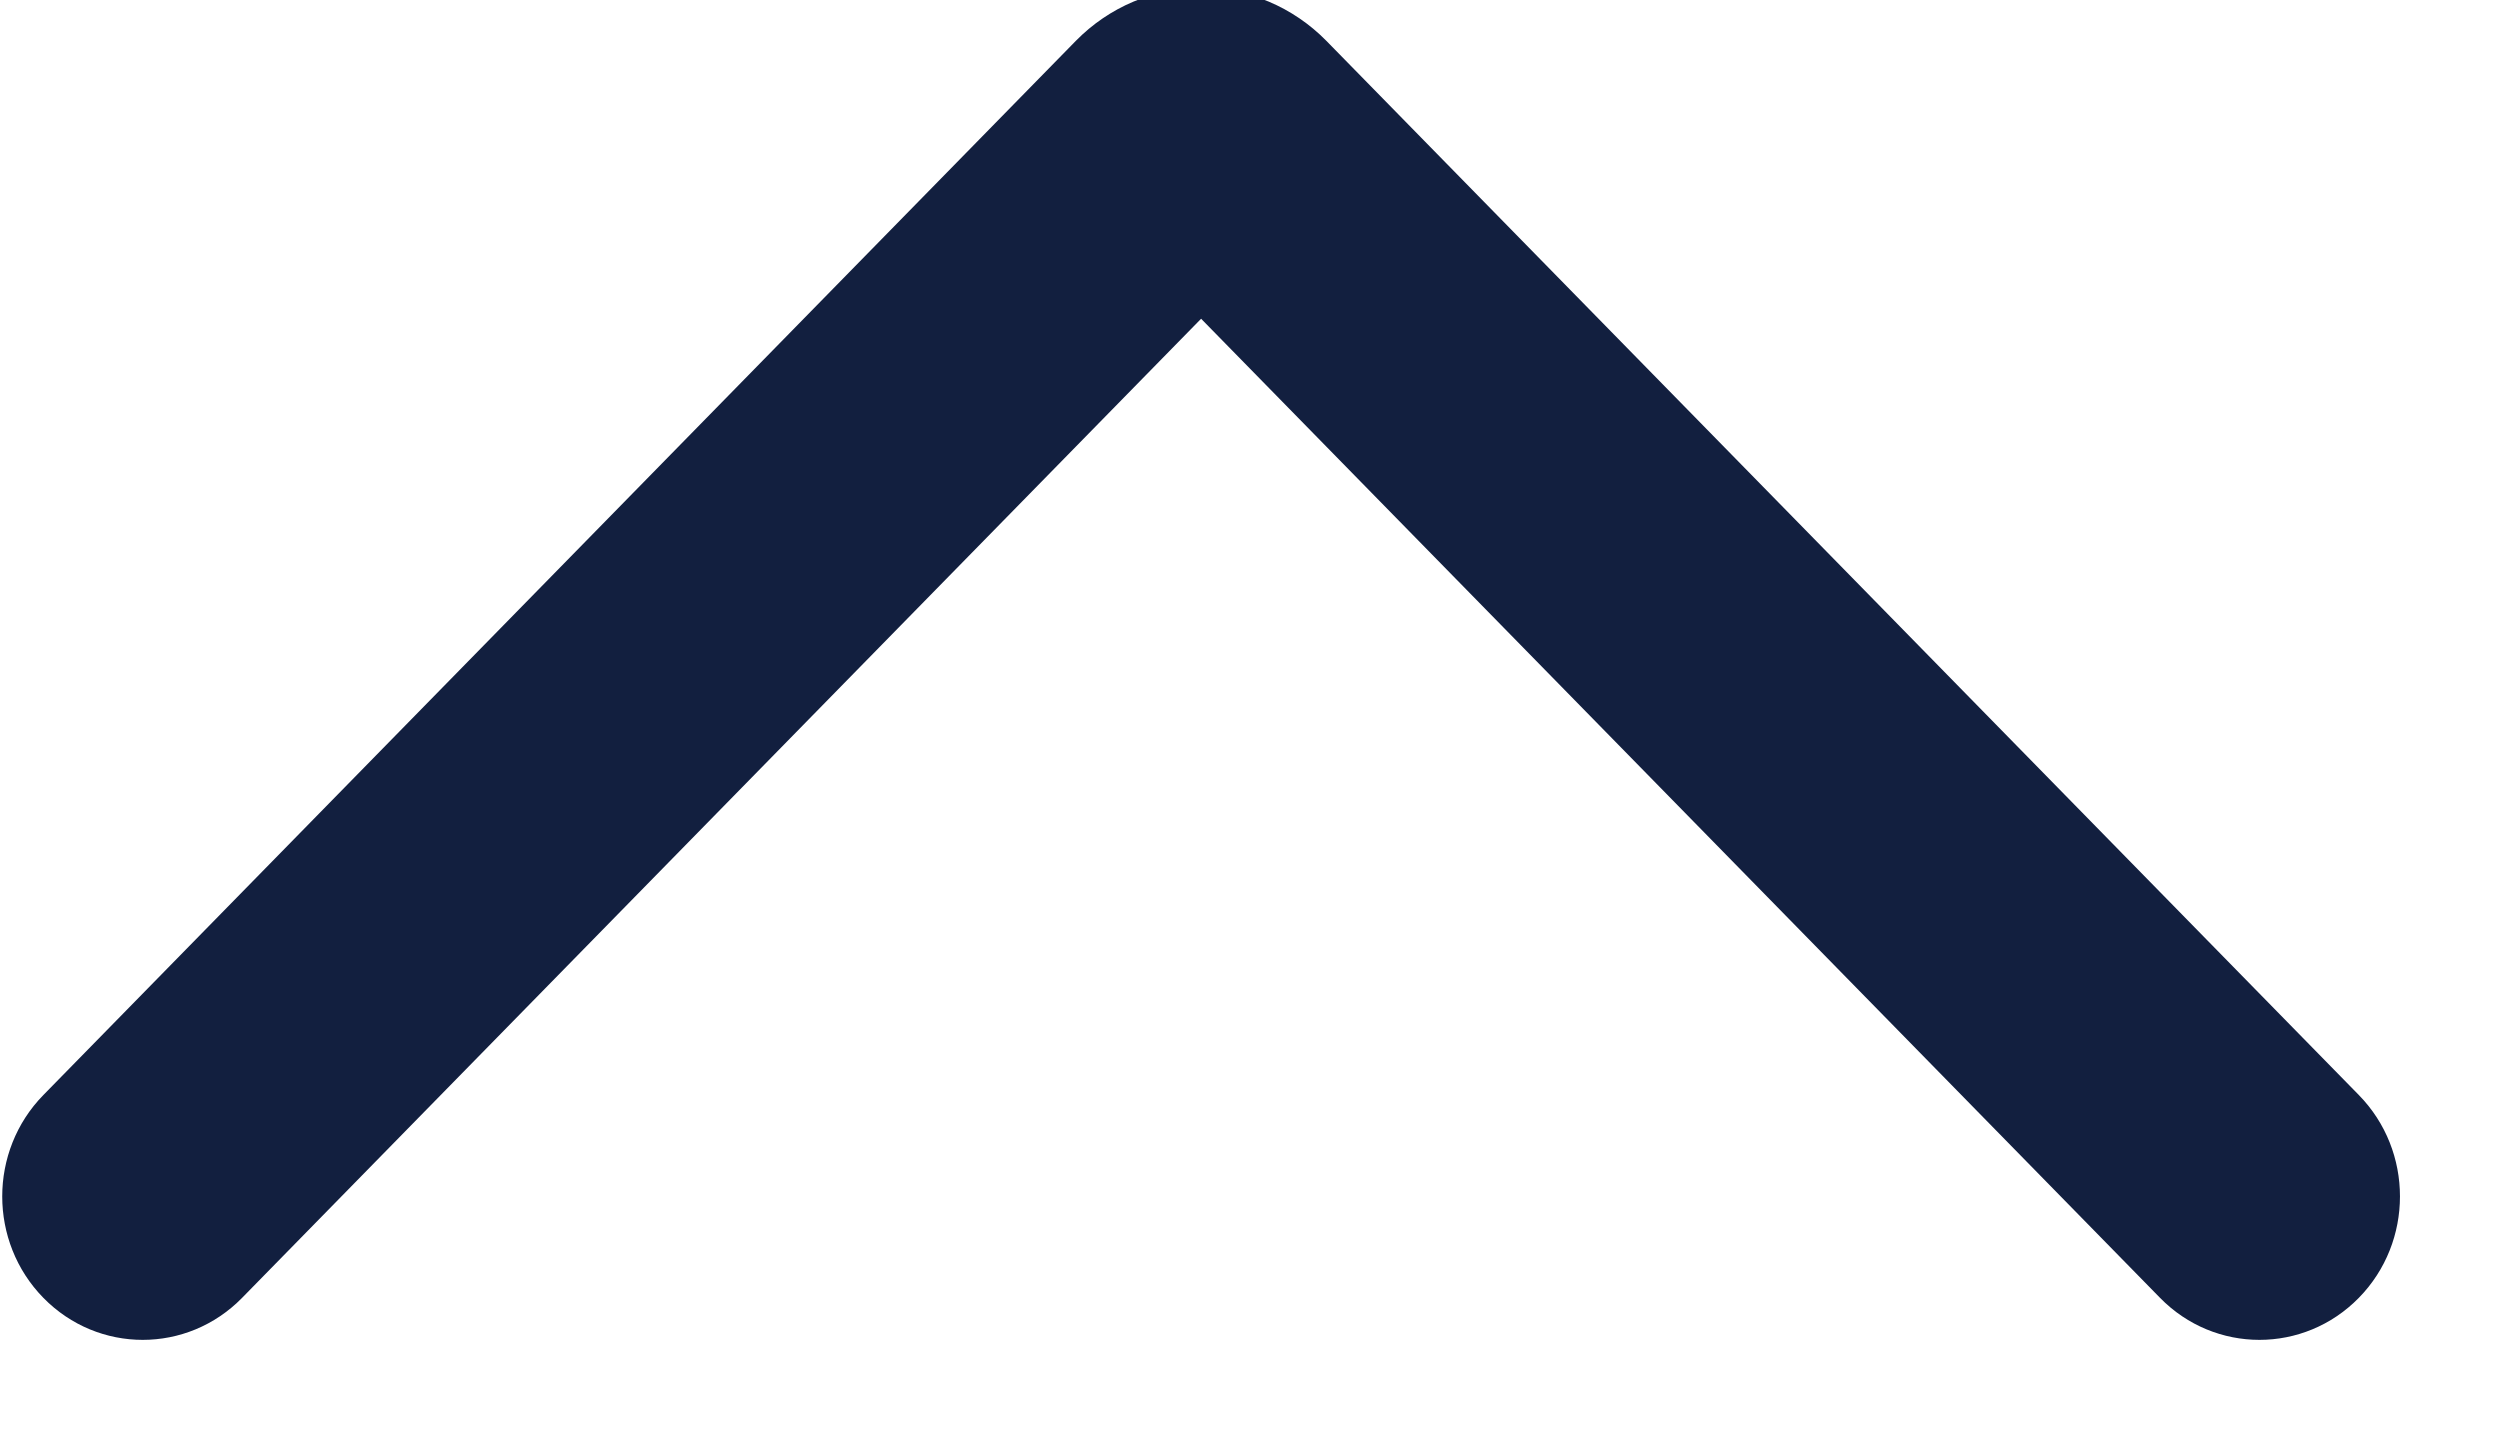 <?xml version="1.0" encoding="UTF-8" standalone="no"?>
<!DOCTYPE svg PUBLIC "-//W3C//DTD SVG 1.1//EN" "http://www.w3.org/Graphics/SVG/1.1/DTD/svg11.dtd">
<svg width="100%" height="100%" viewBox="0 0 28 16" version="1.1" xmlns="http://www.w3.org/2000/svg" xmlns:xlink="http://www.w3.org/1999/xlink" xml:space="preserve" xmlns:serif="http://www.serif.com/" style="fill-rule:evenodd;clip-rule:evenodd;stroke-linejoin:round;stroke-miterlimit:1.414;">
    <g id="Монтажная-область1" serif:id="Монтажная область1" transform="matrix(0.021,-0,0,-0.019,0,15.008)">
        <rect x="0" y="0" width="1280" height="800" style="fill:none;"/>
        <g id="Close_button" transform="matrix(-7.86684e-15,42.283,37.471,8.87698e-15,-970.666,-29172.5)">
            <path d="M693.35,26.522C693.35,26.522 703.782,36.954 708.046,41.217C708.518,41.69 708.784,42.331 708.784,43C708.784,43.669 708.518,44.31 708.046,44.783C703.782,49.046 693.35,59.478 693.35,59.478C692.569,60.259 691.303,60.259 690.522,59.478C689.741,58.697 689.741,57.43 690.522,56.649L704.172,43L690.522,29.35C689.741,28.569 689.741,27.303 690.522,26.522C691.303,25.741 692.569,25.741 693.35,26.522Z" style="fill:rgb(18,31,63);"/>
        </g>
    </g>
</svg>
